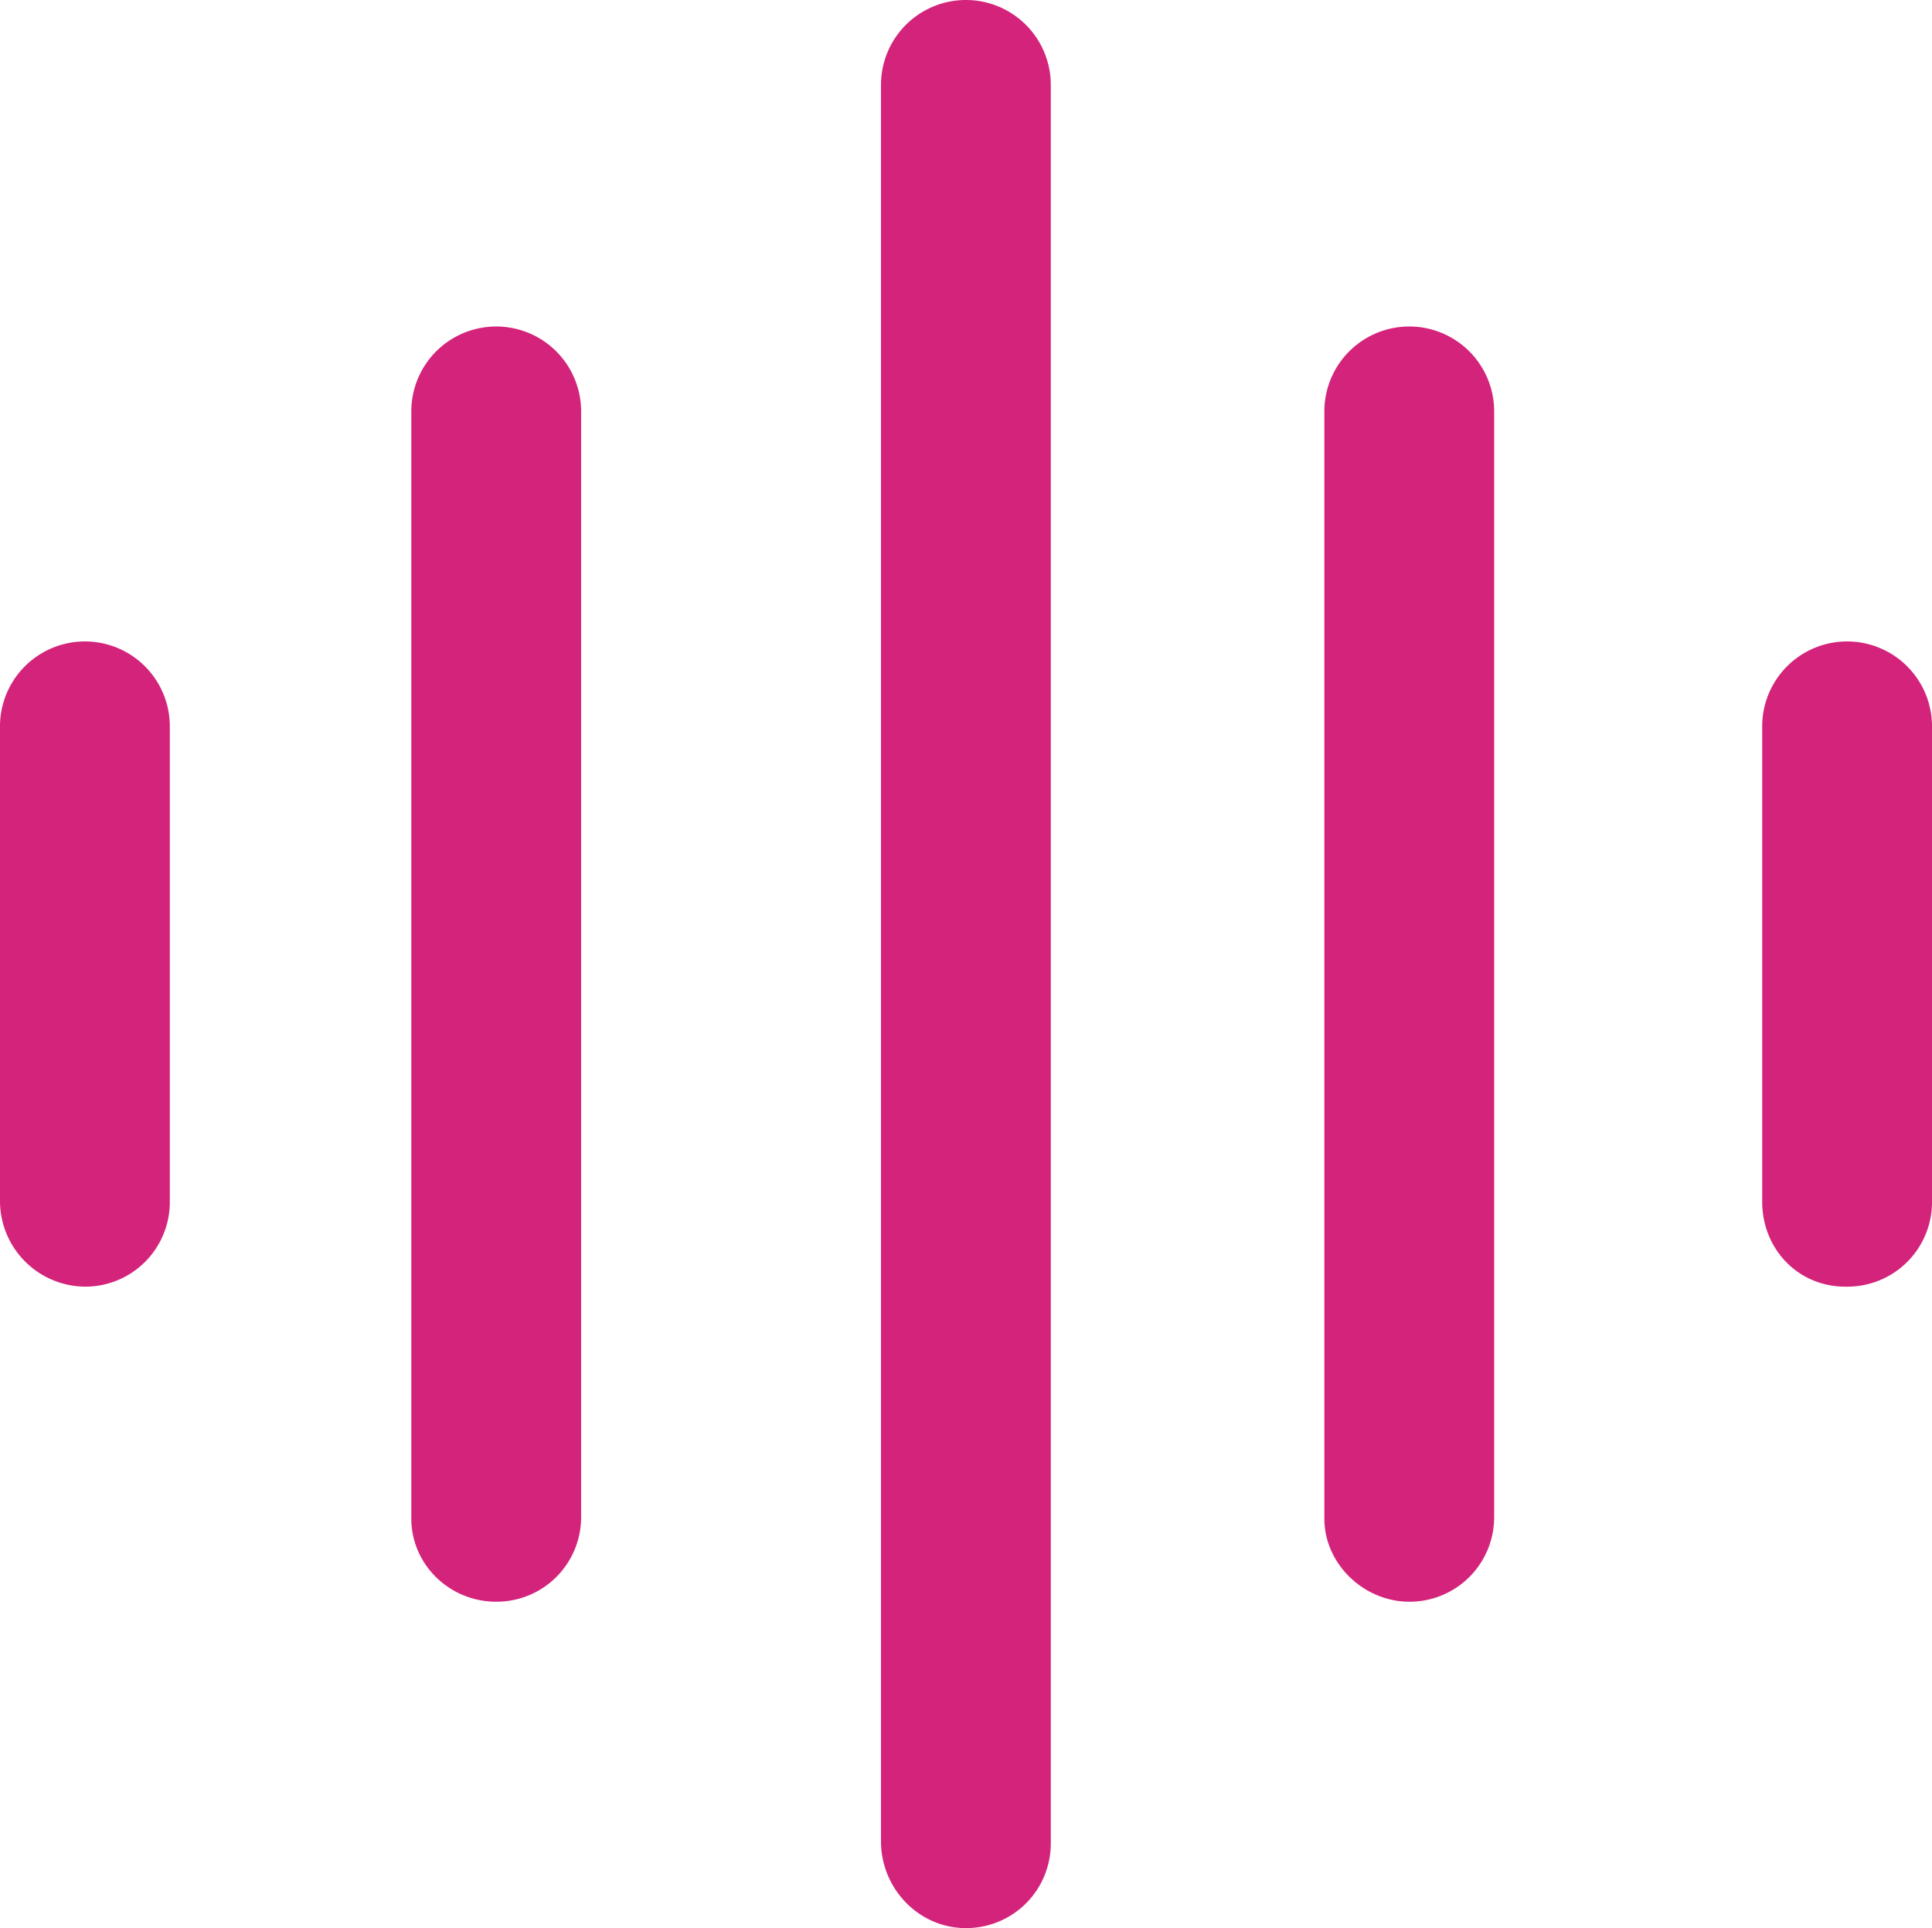 <?xml version="1.0" standalone="no"?><!DOCTYPE svg PUBLIC "-//W3C//DTD SVG 1.1//EN" "http://www.w3.org/Graphics/SVG/1.1/DTD/svg11.dtd"><svg t="1594022323357" class="icon" viewBox="0 0 1026 1024" version="1.1" xmlns="http://www.w3.org/2000/svg" p-id="4152" xmlns:xlink="http://www.w3.org/1999/xlink" width="200.391" height="200"><defs><style type="text/css"></style></defs><path d="M512.939 1024a44.9 44.9 0 0 0 45.088-45.088V45.088a45.088 45.088 0 1 0-90.176 0v932.822c0 25.049 20.039 46.09 45.088 46.09z m235.46-173.338a44.9 44.9 0 0 0 45.088-45.088v-587.084a45.088 45.088 0 1 0-90.176 0V806.575c0 24.047 21.041 44.086 45.088 44.086z m232.517-167.327a44.9 44.9 0 0 0 45.088-45.088V385.753a45.088 45.088 0 0 0-90.176 0v252.493c0 25.049 19.037 45.088 44.086 45.088z m-935.827 0a44.9 44.9 0 0 0 45.088-45.088V385.753a45.088 45.088 0 0 0-90.176 0v252.493a45.542 45.542 0 0 0 45.088 45.088z m218.427 167.327a44.9 44.9 0 0 0 45.088-45.088v-587.084a45.088 45.088 0 1 0-90.176 0V806.575c0 24.047 20.039 44.086 45.088 44.086z m0 0" p-id="4153" fill="#d4237a"></path></svg>